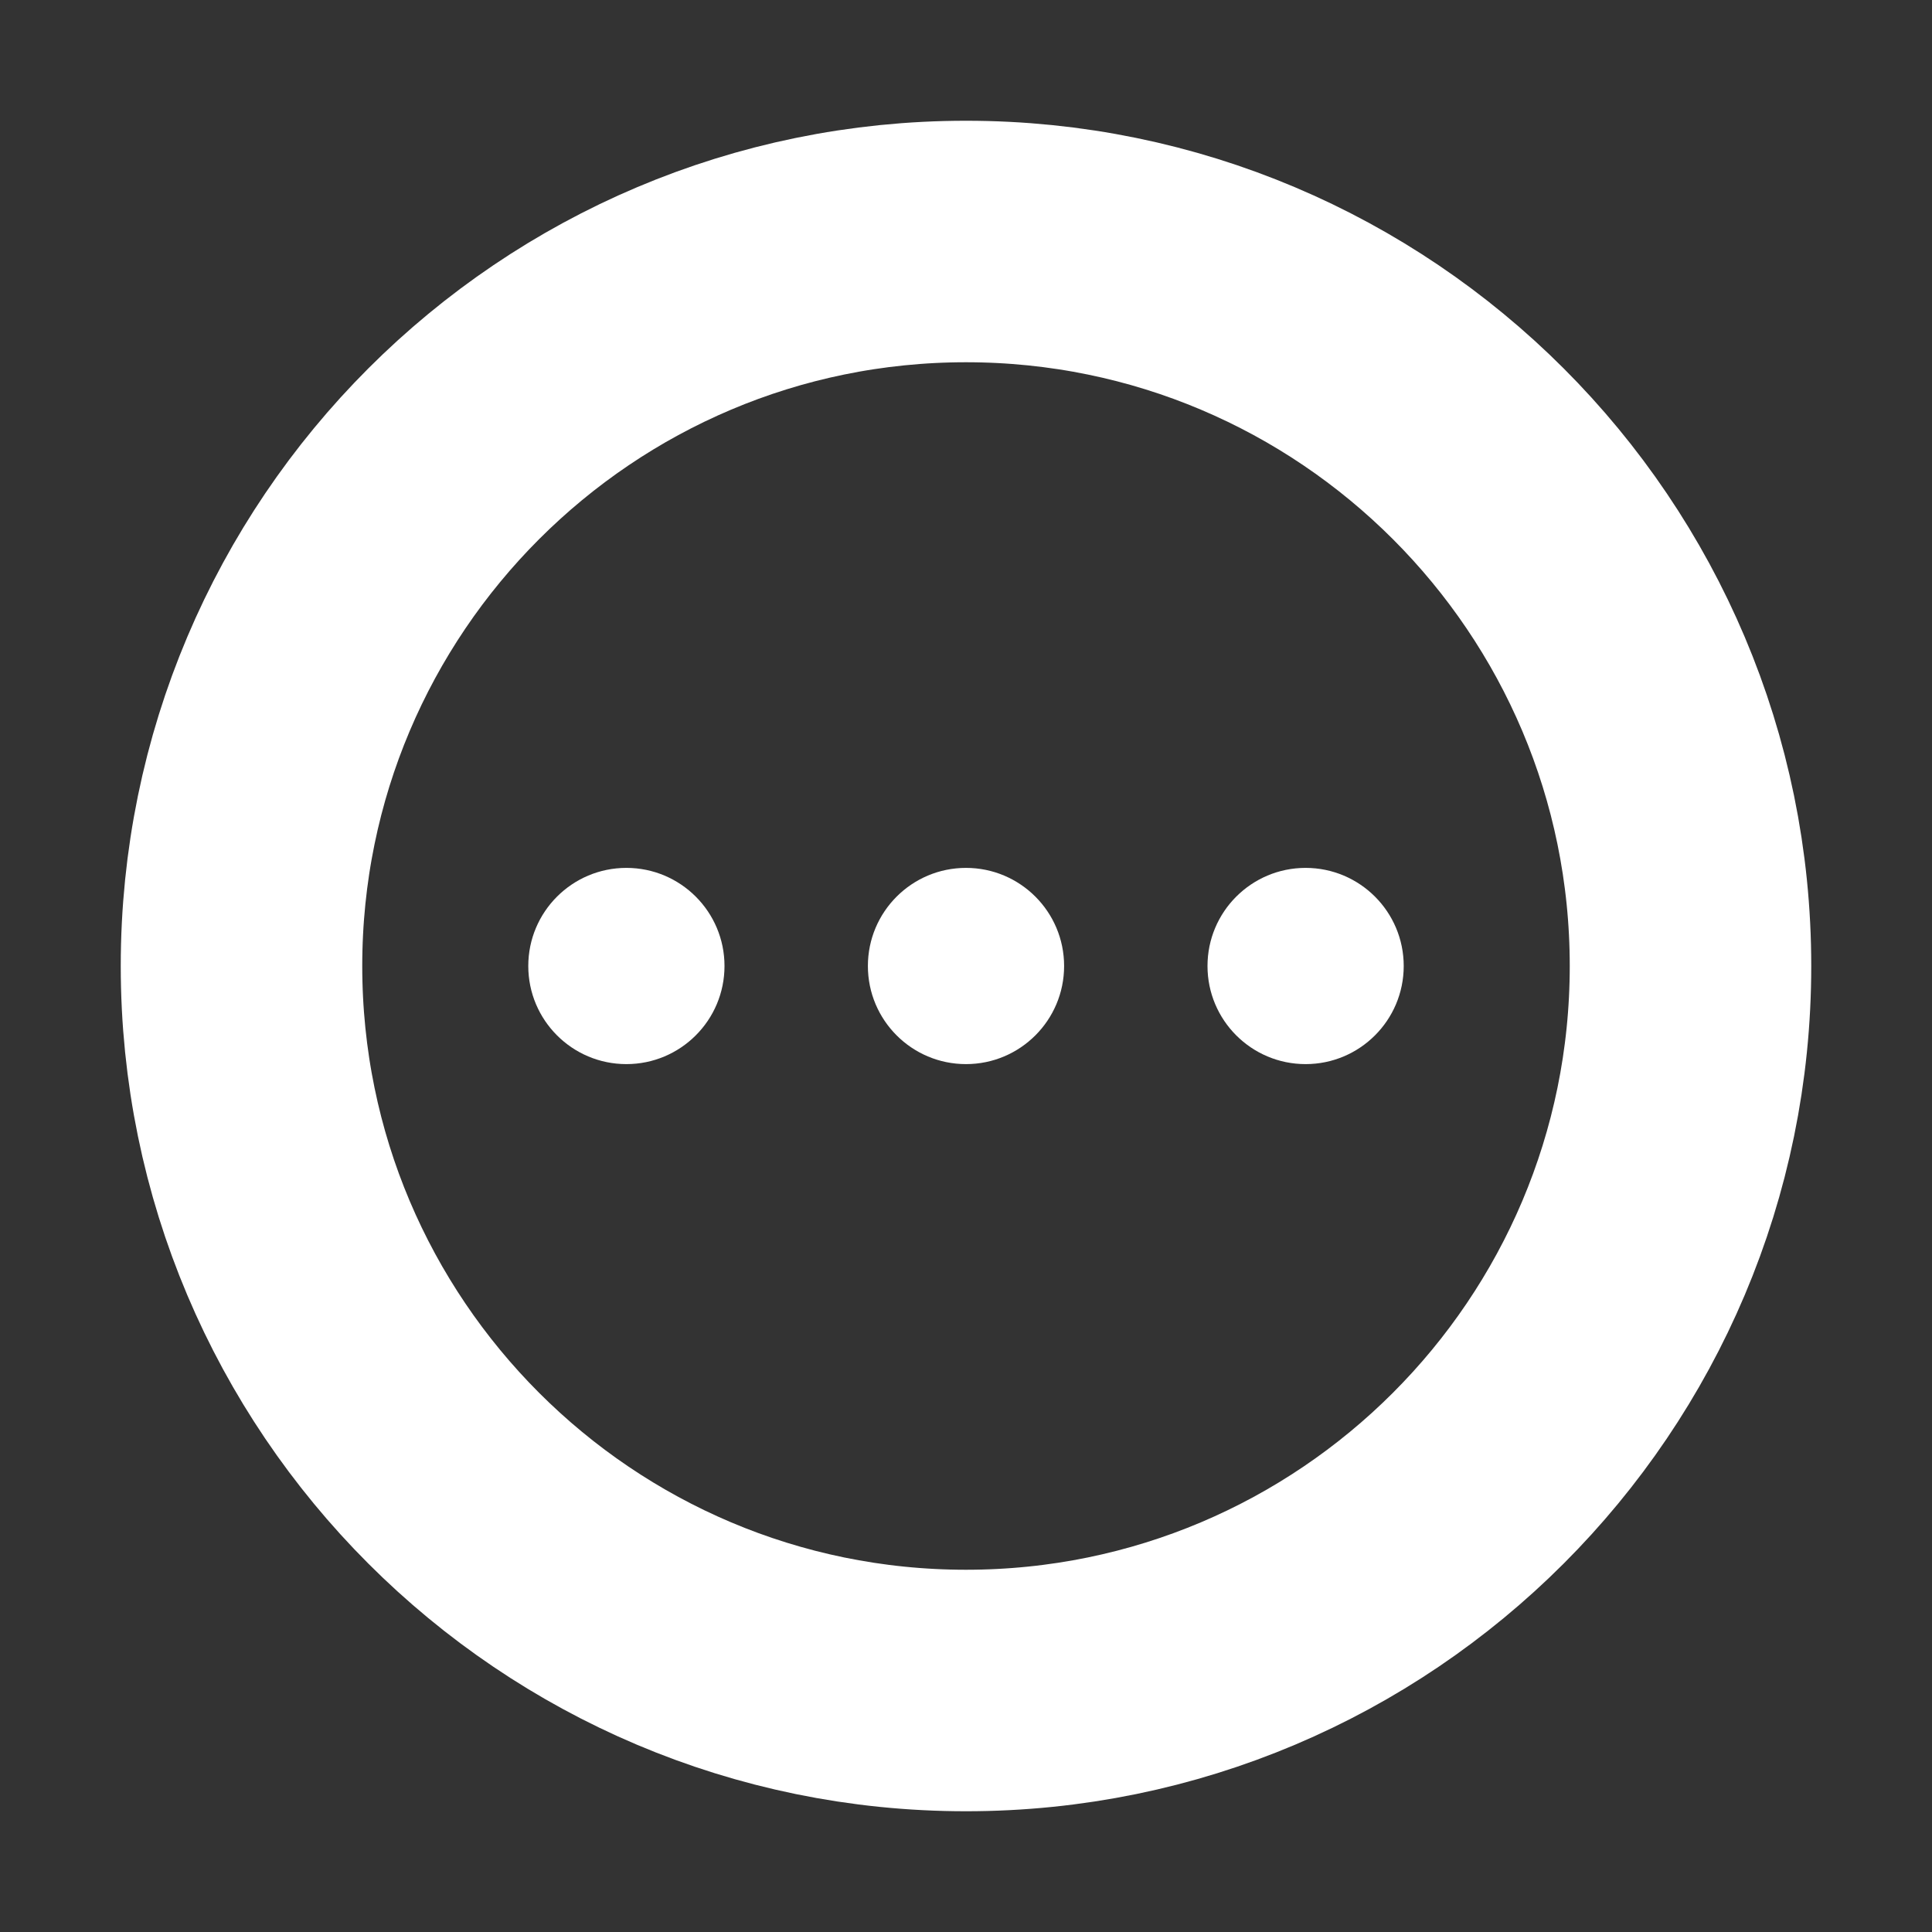 <?xml version="1.0" encoding="utf-8"?>
<svg width="1200px" height="1200px" viewBox="0 0 512 512" xmlns="http://www.w3.org/2000/svg">
  <rect x="0" y="0" width="512" height="512" fill="#333333" stroke="none"/>
  <title>ionicons-v5-f</title>
  <circle cx="256" cy="256" r="26" style="fill:white;stroke:none"/>
  <circle cx="346" cy="256" r="26" style="fill:white;stroke:none"/>
  <circle cx="166" cy="256" r="26" style="fill:white;stroke:none"/>
  <path d="M448,256c0-106-86-192-192-192S64,150,64,256s86,192,192,192S448,362,448,256Z" style="fill:none;stroke:white;stroke-miterlimit:10;stroke-width:64px"/>
</svg>
